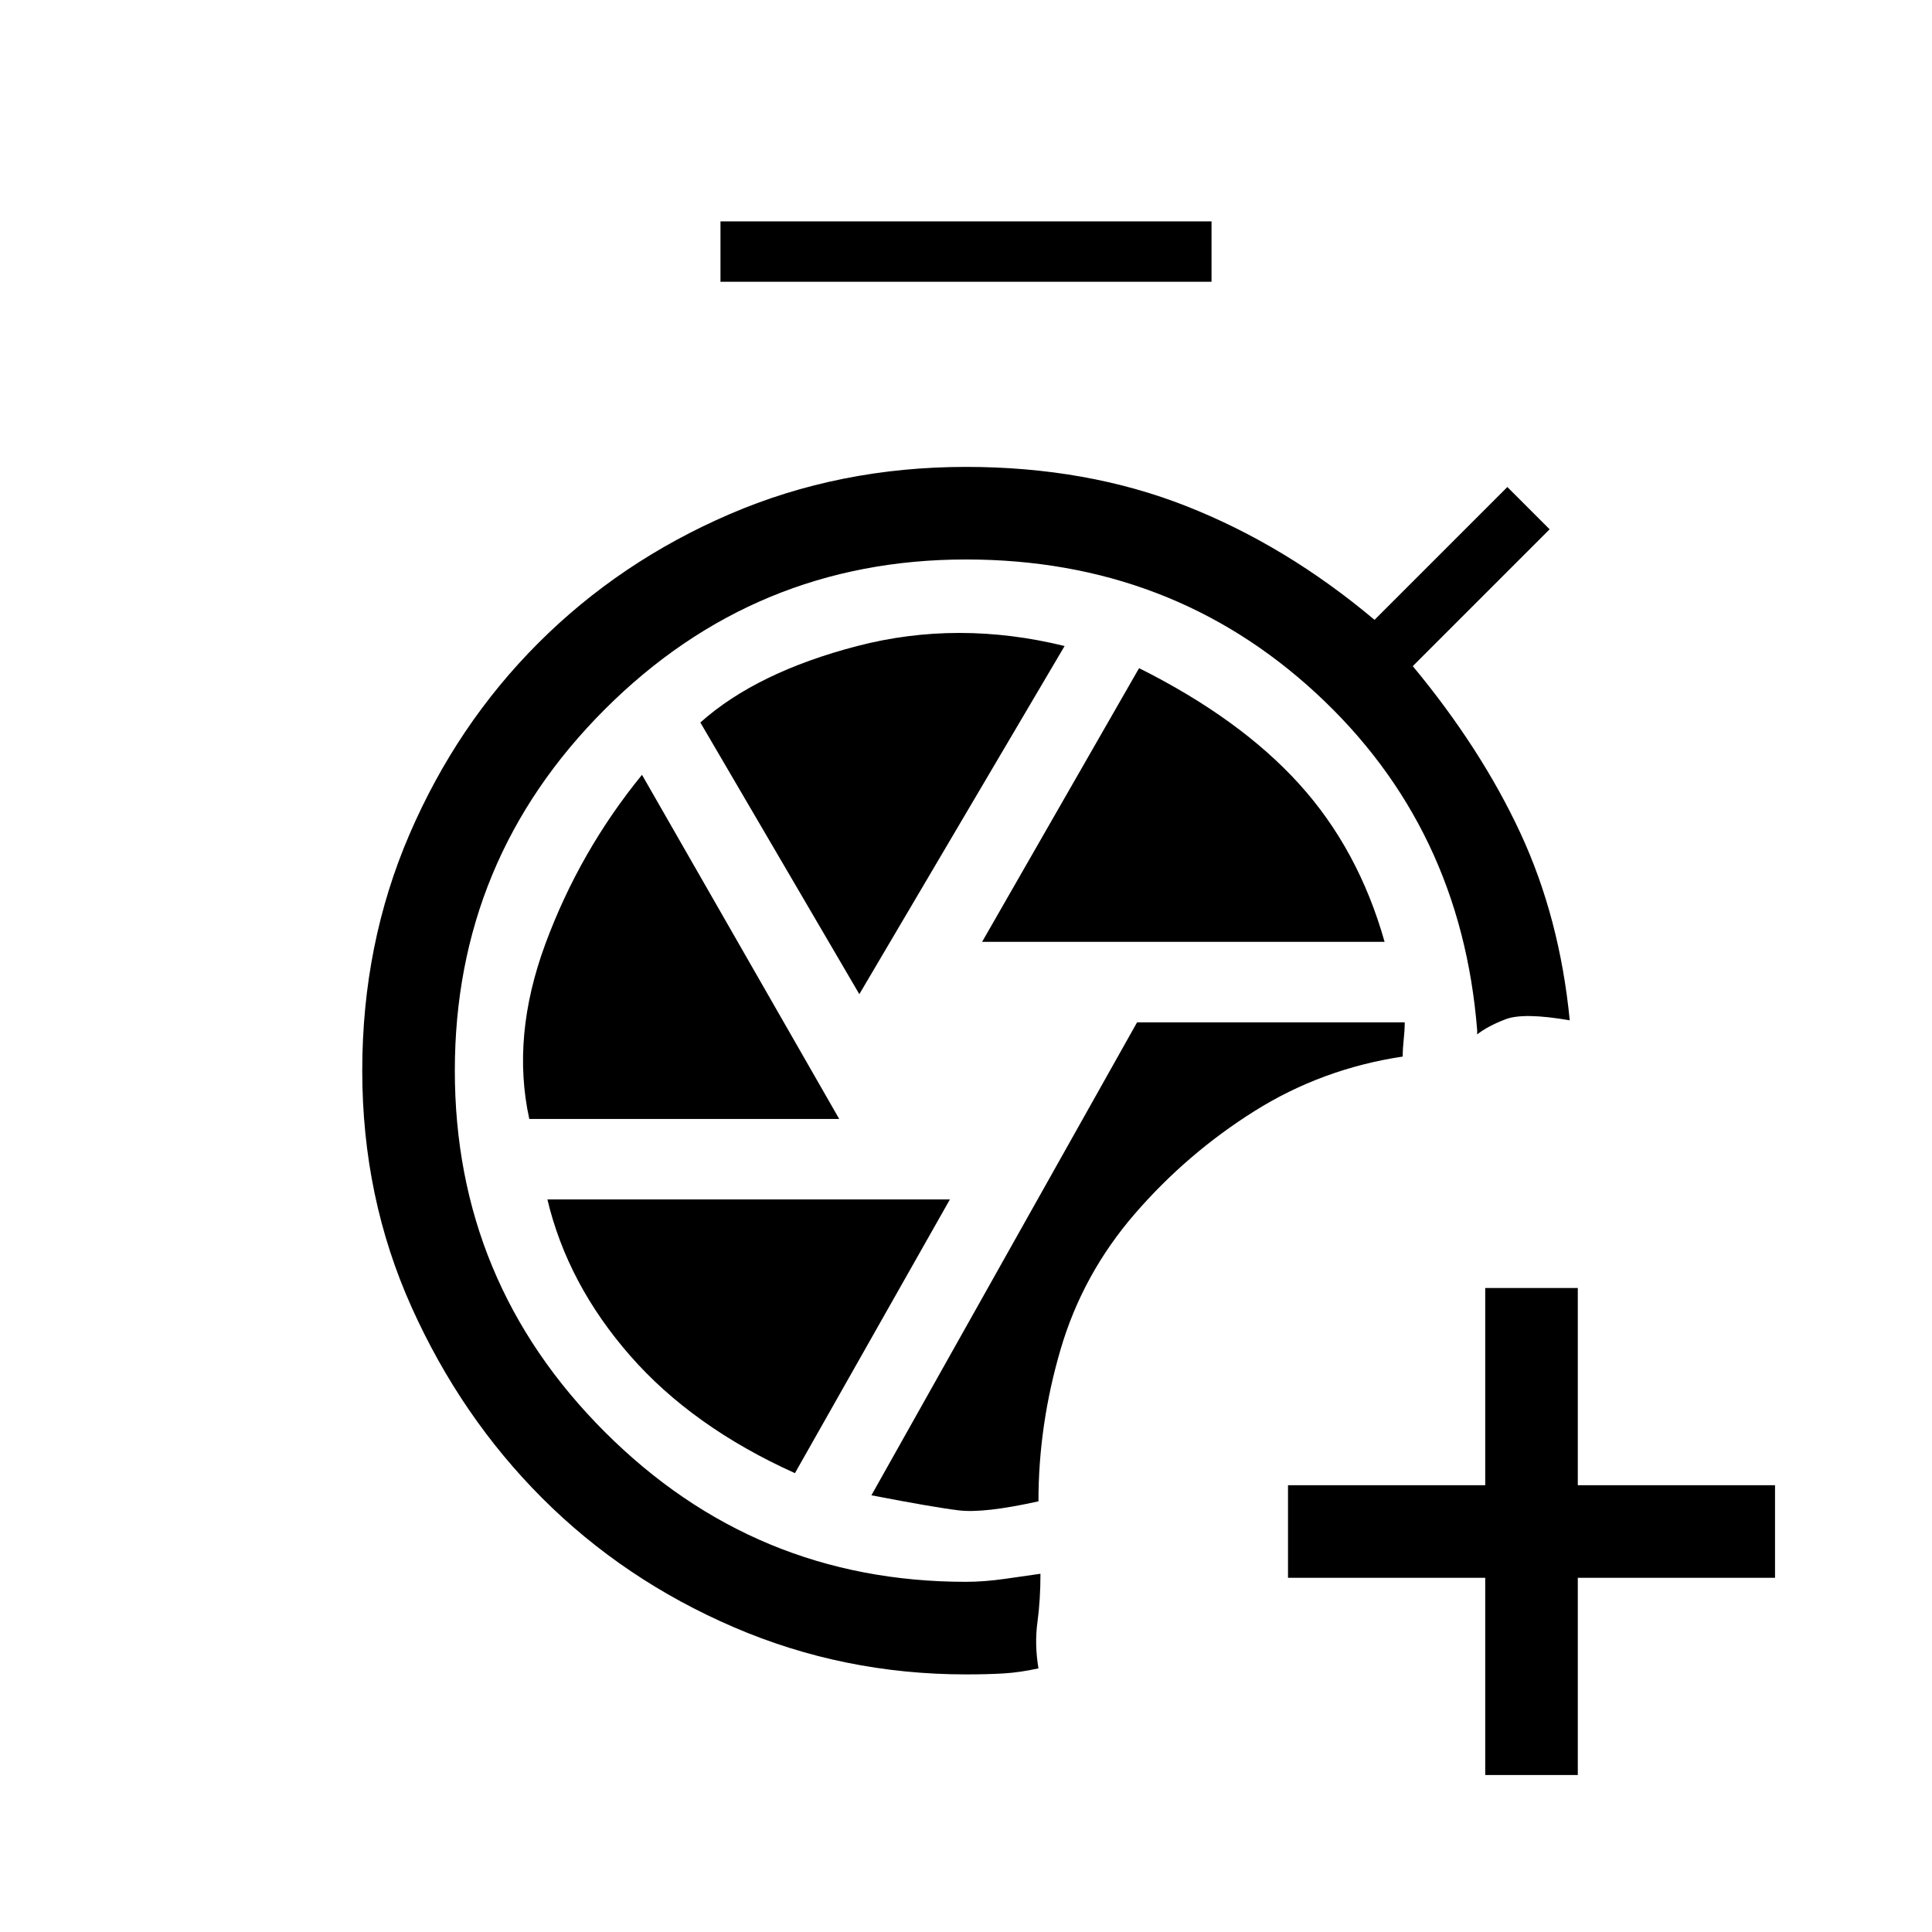 <svg xmlns="http://www.w3.org/2000/svg" height="20" viewBox="0 -960 960 960" width="20"><path d="M738-78v-98h-98v-46h98v-98h46v98h98v46h-98v98h-46ZM358-820v-30h244v30H358Zm122 692q-61 0-115.5-23.5t-95-64q-40.5-40.5-65-95T180-428q0-63 23.5-117.5t64-95q40.5-40.5 95-64T480-728q60 0 109.5 19.5T683-652l66-66 21 21-68 68q34 41 53.5 83t24.5 93q-23-4-32-.5t-14 7.5v-2q-8-101-80-167.5T480-682q-105 0-179.5 74.5T226-428q0 105 74.5 179.5T480-174q9 0 19.5-1.5L517-178q0 13-1.5 24t.5 23q-9 2-17 2.5t-19 .5Zm36-86q0-38 11-75.5t37-67.5q26-30 59.5-51t73.5-27q0-4 .5-8.5t.5-8.5H565L433-217q31 6 43.5 7.5T516-214Zm-28-278h200q-13-46-42.5-78.5T566-628l-78 136Zm-61 26 102-173q-53-13-103 0t-78 38l79 135Zm-164 62h154l-98-171q-31 38-48 84t-8 87Zm132 176 77-136H272q10 42 41 77.5t82 58.5Z"/></svg>